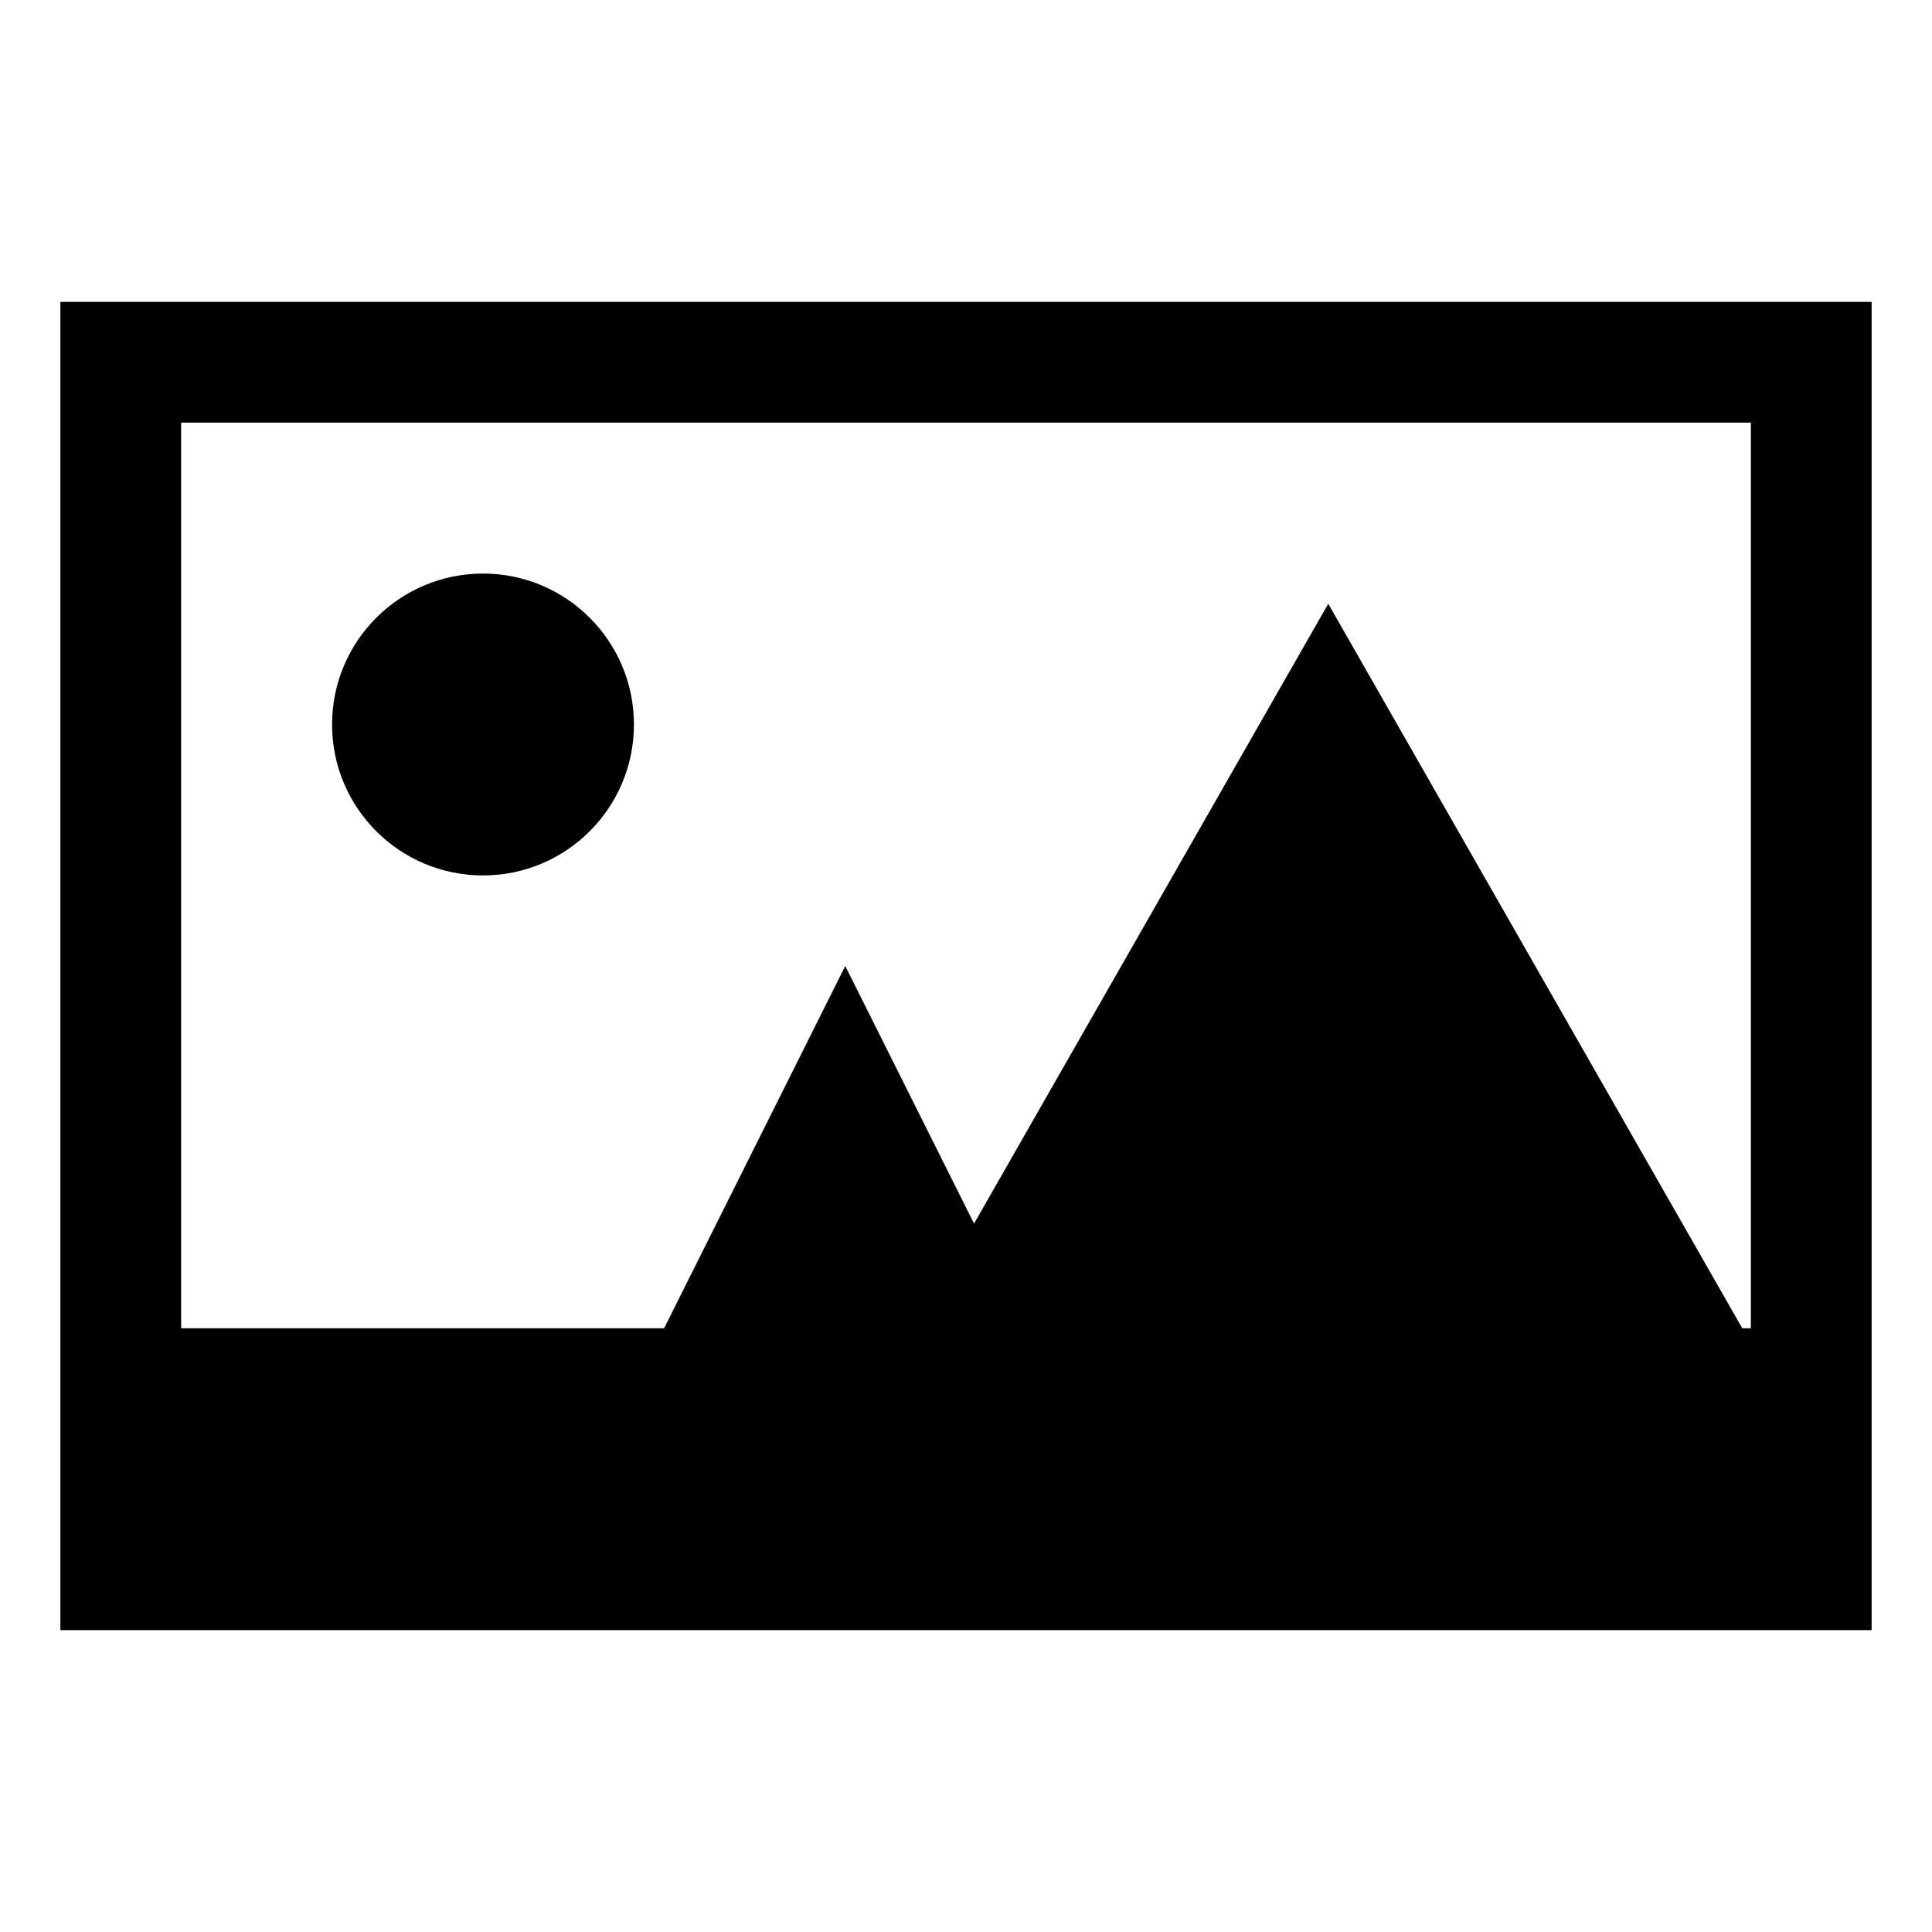 <svg width="16px" height="16px" viewBox="0 0 16 16"
     xmlns="http://www.w3.org/2000/svg" version="1.1">

  <path d="m 0.5,2.5 0,0.5 0,10.5 15,0 0,-11 -15,0 z m 1,1 13,0 0,9 -13,0 0,-9 z" />
  <circle cx="4" cy="6" r="1.25"/>
  <rect x="1" y="11" width="14" height="2" fill="#000"/>
  <polygon points="5,12 7,8 9,12"/>
  <polygon points="7,12 11,5 15,12"/>

</svg>
